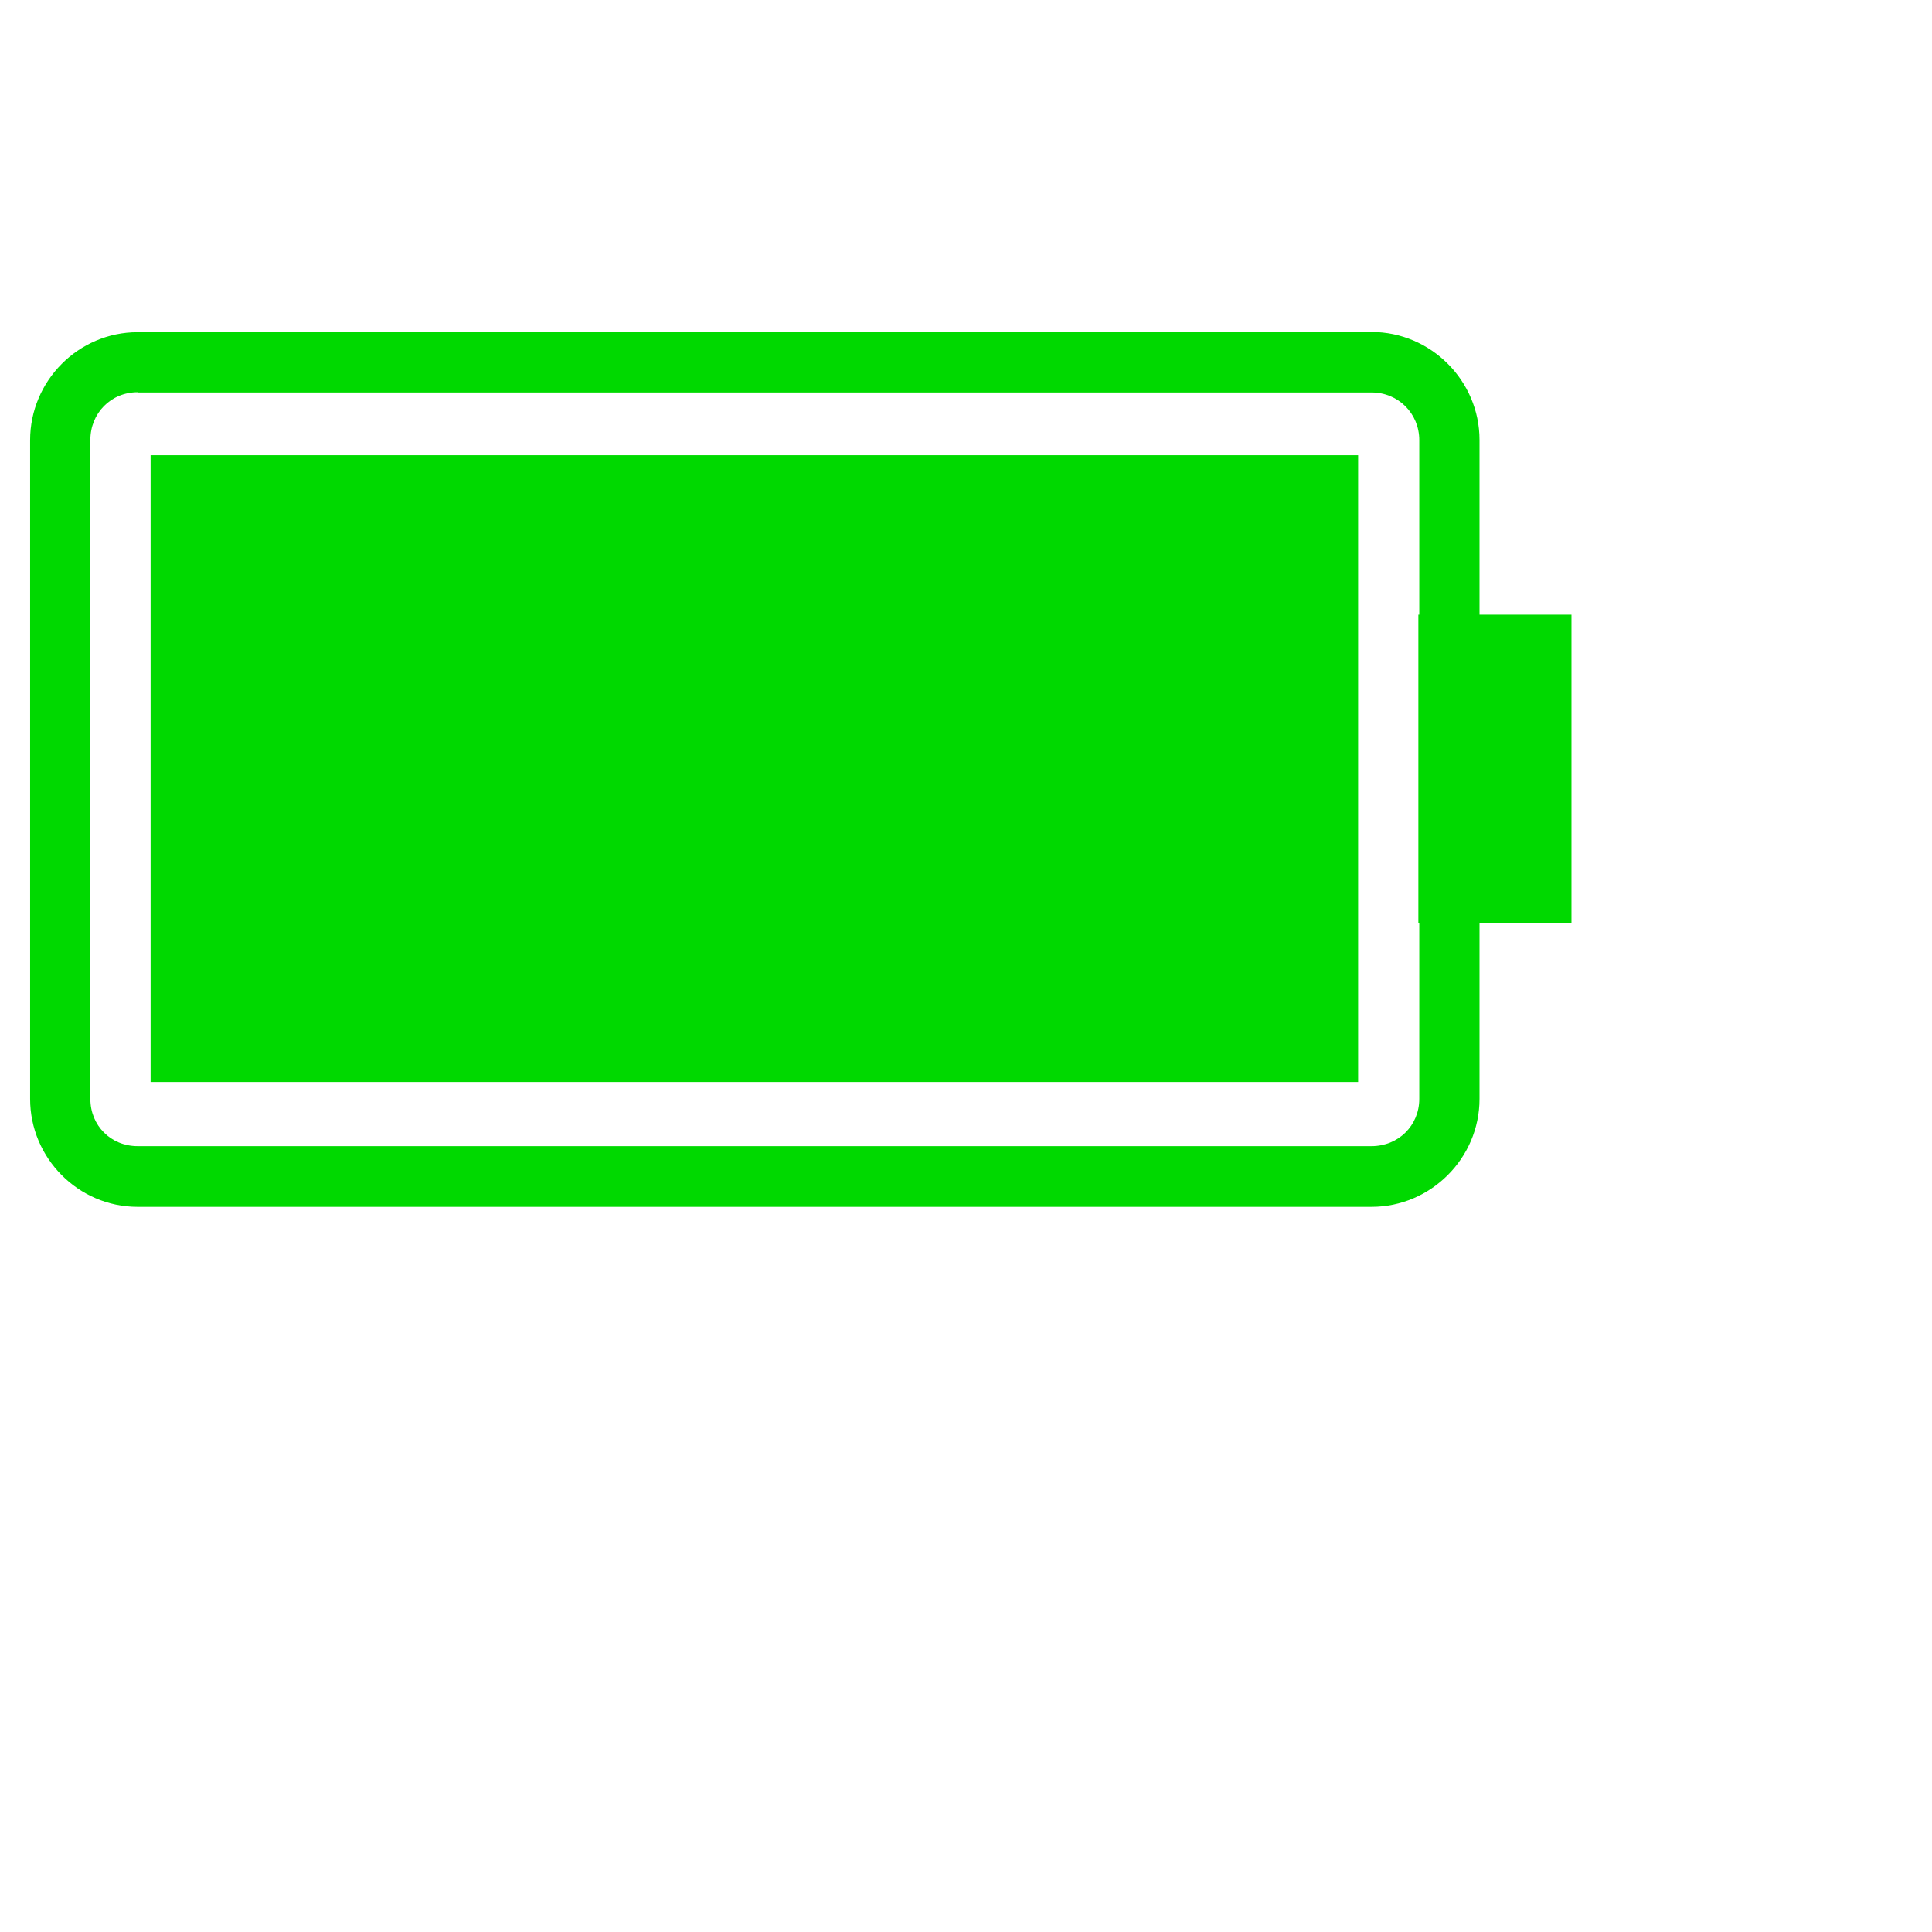 <?xml version="1.0" encoding="UTF-8" standalone="no"?>
<svg
   xmlns:dc="http://purl.org/dc/elements/1.1/"
   xmlns:cc="http://creativecommons.org/ns#"
   xmlns:rdf="http://www.w3.org/1999/02/22-rdf-syntax-ns#"
   xmlns:svg="http://www.w3.org/2000/svg"
   xmlns="http://www.w3.org/2000/svg"
   xmlns:sodipodi="http://sodipodi.sourceforge.net/DTD/sodipodi-0.dtd"
   xmlns:inkscape="http://www.inkscape.org/namespaces/inkscape"
   width="32"
   height="32"
   viewBox="0 0 8.467 8.467"
   version="1.1"
   id="svg2242"
   sodipodi:docname="battery-raw-path.svg"
   inkscape:version="1.0.2 (e86c870879, 2021-01-15)">
  <sodipodi:namedview
     pagecolor="#ffffff"
     bordercolor="#666666"
     borderopacity="1"
     objecttolerance="10"
     gridtolerance="10"
     guidetolerance="10"
     inkscape:pageopacity="0"
     inkscape:pageshadow="2"
     inkscape:window-width="1680"
     inkscape:window-height="990"
     id="namedview13"
     showgrid="true"
     inkscape:zoom="24.21875"
     inkscape:cx="16"
     inkscape:cy="12.696774"
     inkscape:window-x="0"
     inkscape:window-y="37"
     inkscape:window-maximized="1"
     inkscape:current-layer="svg2242"
     inkscape:document-rotation="0">
    <inkscape:grid
       type="xygrid"
       id="grid844"
       empspacing="1" />
  </sodipodi:namedview>
  <defs
     id="defs2236">
    <marker
       style="overflow:visible"
       id="Arrow1Lstart"
       refX="0"
       refY="0"
       orient="auto">
      <path
         transform="matrix(0.8,0,0,0.8,10,0)"
         style="fill-rule:evenodd;stroke:#000000;stroke-width:1pt"
         d="M 0,0 5,-5 -12.5,0 5,5 Z"
         id="path1628" />
    </marker>
  </defs>
  <rect
     style="fill:none;stroke:#00d900;stroke-width:9.534;stroke-linejoin:miter;stroke-miterlimit:4;stroke-dasharray:none"
     id="rect3152"
     width="0"
     height="0"
     x="43.73"
     y="-54.709"
     ry="0" />
  <g
     id="g845"
     transform="translate(-0.663,1.186)">
    <path
       style="color:#000000;font-style:normal;font-variant:normal;font-weight:normal;font-stretch:normal;font-size:medium;line-height:normal;font-family:sans-serif;font-variant-ligatures:normal;font-variant-position:normal;font-variant-caps:normal;font-variant-numeric:normal;font-variant-alternates:normal;font-variant-east-asian:normal;font-feature-settings:normal;font-variation-settings:normal;text-indent:0;text-align:start;text-decoration:none;text-decoration-line:none;text-decoration-style:solid;text-decoration-color:#000000;letter-spacing:normal;word-spacing:normal;text-transform:none;writing-mode:lr-tb;direction:ltr;text-orientation:mixed;dominant-baseline:auto;baseline-shift:baseline;text-anchor:start;white-space:normal;shape-padding:0;shape-margin:0;inline-size:0;clip-rule:nonzero;display:inline;overflow:visible;visibility:visible;opacity:1;isolation:auto;mix-blend-mode:normal;color-interpolation:sRGB;color-interpolation-filters:linearRGB;solid-color:#000000;solid-opacity:1;vector-effect:none;fill:#00d900;fill-opacity:1;fill-rule:nonzero;stroke:none;stroke-linecap:butt;stroke-linejoin:round;stroke-miterlimit:4;stroke-dasharray:none;stroke-dashoffset:0;stroke-opacity:1;color-rendering:auto;image-rendering:auto;shape-rendering:auto;text-rendering:auto;enable-background:accumulate;stop-color:#000000;stop-opacity:1"
       d="m 1.266,0.27 c -0.259,0 -0.471,0.213 -0.471,0.473 v 2.887 c 0,0.259 0.211,0.473 0.471,0.473 h 5.408 c 0.259,0 0.473,-0.213 0.473,-0.473 V 0.742 c 0,-0.259 -0.213,-0.473 -0.473,-0.473 z m 0,0.264 h 5.408 c 0.117,0 0.209,0.092 0.209,0.209 v 2.887 c 0,0.117 -0.092,0.207 -0.209,0.207 H 1.266 c -0.117,0 -0.207,-0.09 -0.207,-0.207 V 0.742 c 0,-0.117 0.09,-0.209 0.207,-0.209 z"
       id="rect1435" />
    <path
       id="rect1486"
       style="fill:#00d900;fill-opacity:1;stroke:none;stroke-width:0.265;stroke-linejoin:round;stroke-miterlimit:4;stroke-dasharray:none;stroke-opacity:1"
       d="m 1.323,0.809 h 5.292 c 0,0 0,1e-8 0,1e-8 V 3.556 c 0,0 0,1e-7 0,1e-7 H 1.323 c 0,0 0,-1e-7 0,-1e-7 V 0.809 c 0,0 0,-1e-8 0,-1e-8 z" />
    <path
       id="rect1490"
       style="fill:#00d900;fill-opacity:1;stroke:none;stroke-width:0.455;stroke-linejoin:round;stroke-miterlimit:4;stroke-dasharray:none;stroke-opacity:1"
       d="M 6.879,1.508 H 7.55 V 2.861 H 6.879 Z" />
  </g>
</svg>

